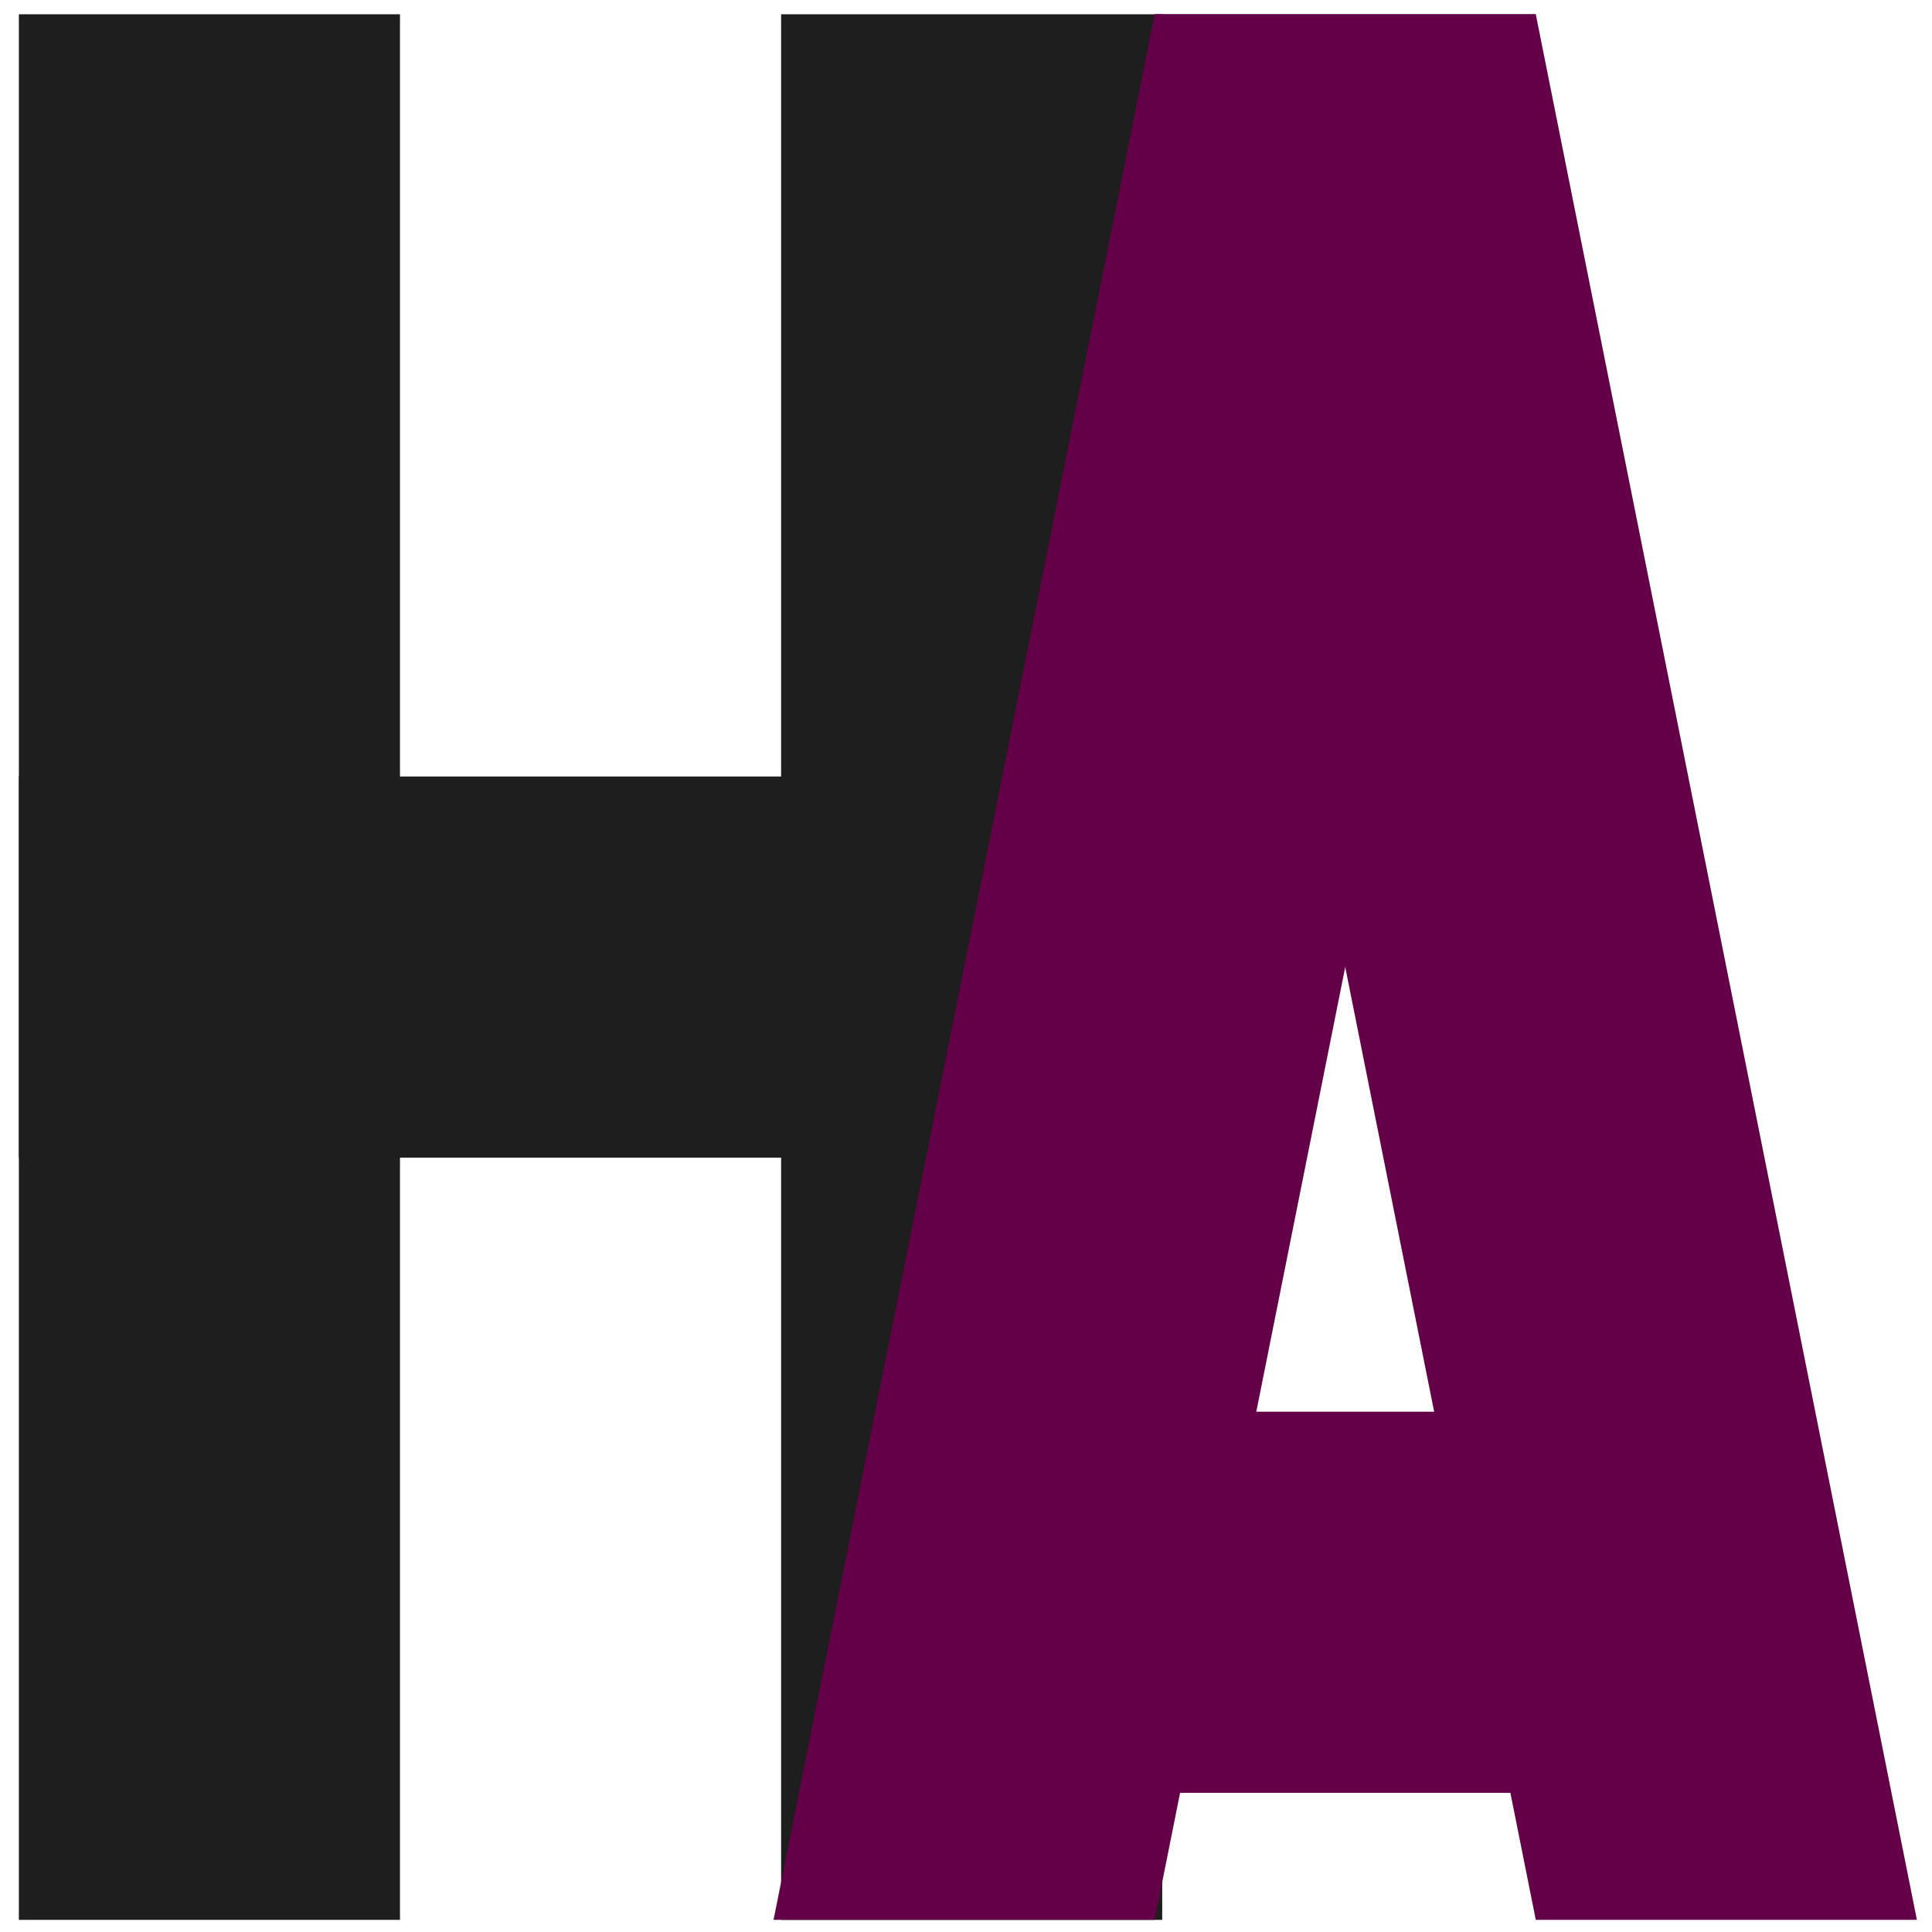 <?xml version="1.0" standalone="no"?><!-- Generator: Gravit.io --><svg xmlns="http://www.w3.org/2000/svg" xmlns:xlink="http://www.w3.org/1999/xlink" style="isolation:isolate" viewBox="0 0 512 512" width="512" height="512"><defs><clipPath id="_clipPath_9BM1wiXz3BlHP6g7qxksZBP7vzWBzMVm"><rect width="512" height="512"/></clipPath></defs><g clip-path="url(#_clipPath_9BM1wiXz3BlHP6g7qxksZBP7vzWBzMVm)"><rect width="512" height="512" style="fill:rgb(0,0,0)" fill-opacity="0"/><g><g><rect x="5" y="3.784" width="101" height="505" transform="matrix(1,0,0,1,0,0)" fill="rgb(30,30,30)"/><rect x="207" y="3.784" width="101" height="505" transform="matrix(1,0,0,1,0,0)" fill="rgb(30,30,30)"/><rect x="106" y="104.784" width="101" height="303" transform="matrix(0,1,-1,0,412.784,99.784)" fill="rgb(30,30,30)"/></g><g filter="url(#RTobO98tf5MVHx5X4euNHN2R7ETXli8r)"><path d=" M 207 508.784 L 308 3.784 L 409 3.784 L 387.352 112.024 L 308 508.784 L 207 508.784 Z " fill="rgb(99,0,71)"/><path d=" M 308 3.784 L 409 508.784 L 510 508.784 L 409 3.784 L 308 3.784 Z " fill="rgb(99,0,71)"/><rect x="308" y="374.117" width="101" height="101" transform="matrix(1,0,0,1,0,0)" fill="rgb(99,0,71)"/></g><defs><filter id="RTobO98tf5MVHx5X4euNHN2R7ETXli8r" x="-200%" y="-200%" width="400%" height="400%" filterUnits="objectBoundingBox" color-interpolation-filters="sRGB"><feGaussianBlur xmlns="http://www.w3.org/2000/svg" in="SourceGraphic" stdDeviation="4.294"/><feOffset xmlns="http://www.w3.org/2000/svg" dx="-2" dy="0" result="pf_100_offsetBlur"/><feFlood xmlns="http://www.w3.org/2000/svg" flood-color="#000000" flood-opacity="0.3"/><feComposite xmlns="http://www.w3.org/2000/svg" in2="pf_100_offsetBlur" operator="in" result="pf_100_dropShadow"/><feBlend xmlns="http://www.w3.org/2000/svg" in="SourceGraphic" in2="pf_100_dropShadow" mode="normal"/></filter></defs></g></g></svg>